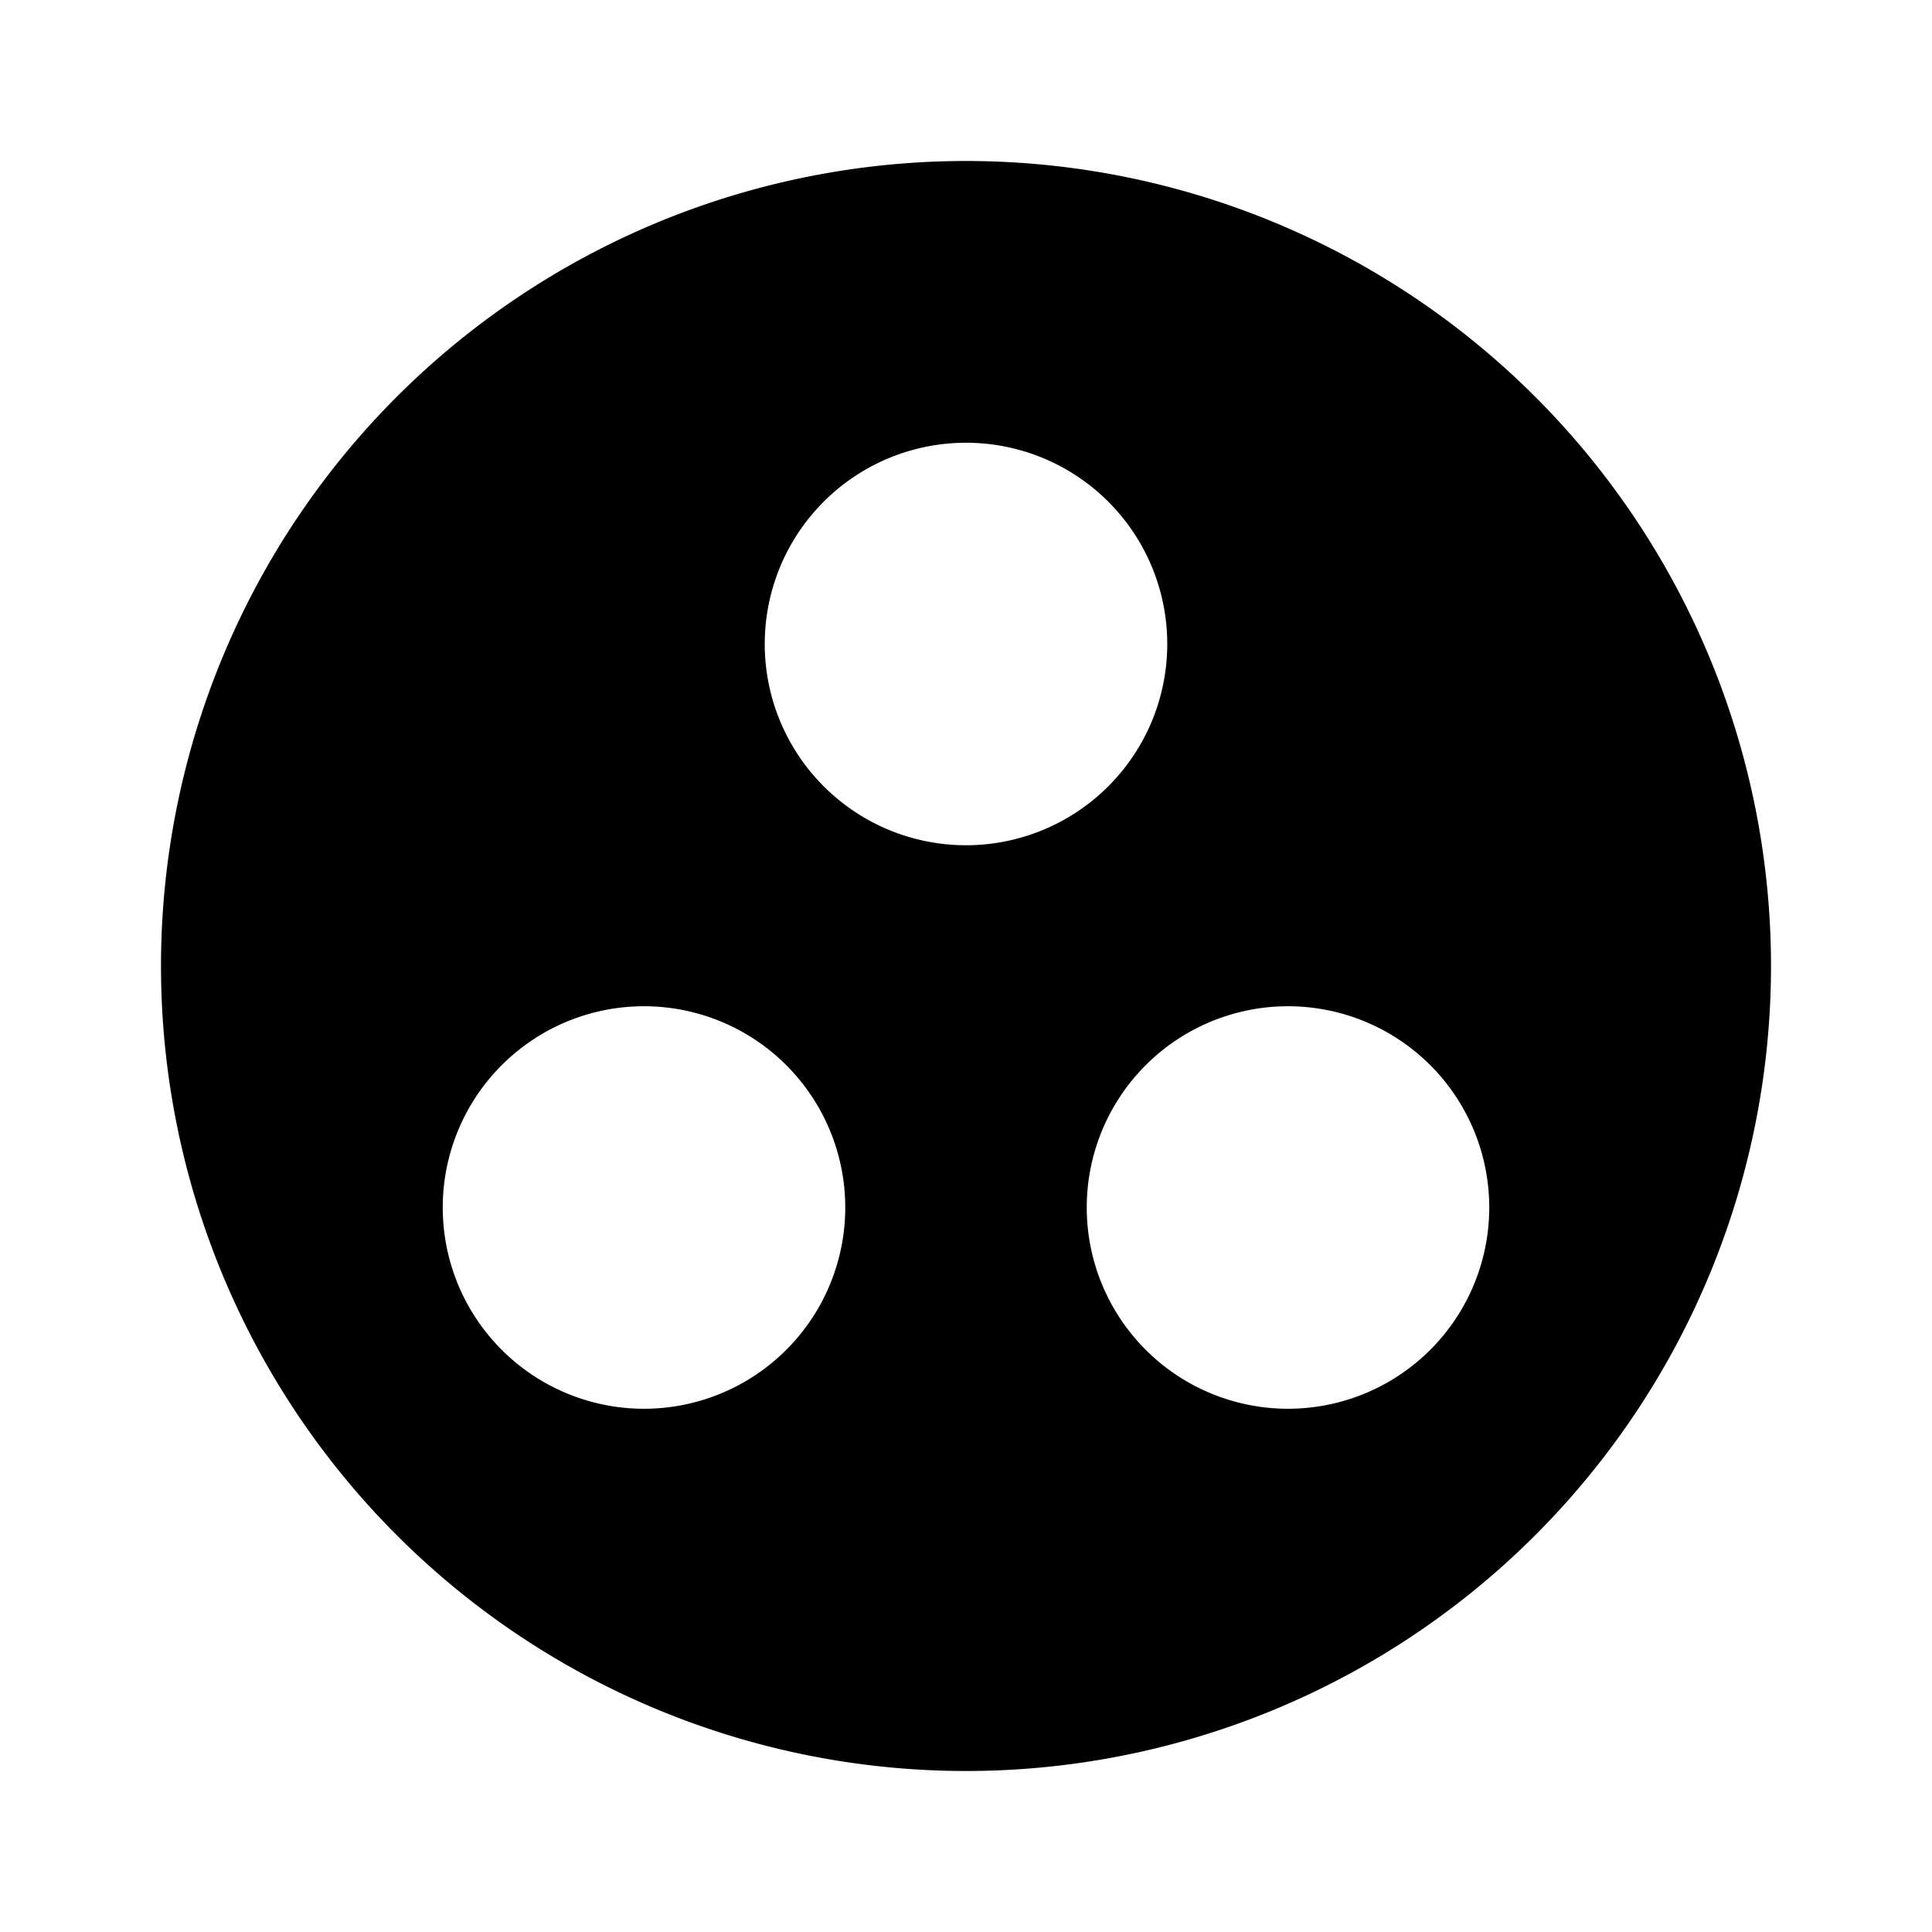 <svg xmlns="http://www.w3.org/2000/svg" viewBox="0 0 24 24"><path d="M0 0h24v24H0z" fill="none"/><path d="M12 2a10 10 0 1010 10A10 10 0 0012 2zM8 17.5a2.5 2.5 0 112.5-2.5A2.5 2.5 0 018 17.5zM9.5 8a2.5 2.5 0 112.5 2.5A2.5 2.5 0 019.5 8zm6.5 9.5a2.5 2.5 0 112.5-2.5 2.5 2.5 0 01-2.5 2.5z"/></svg>